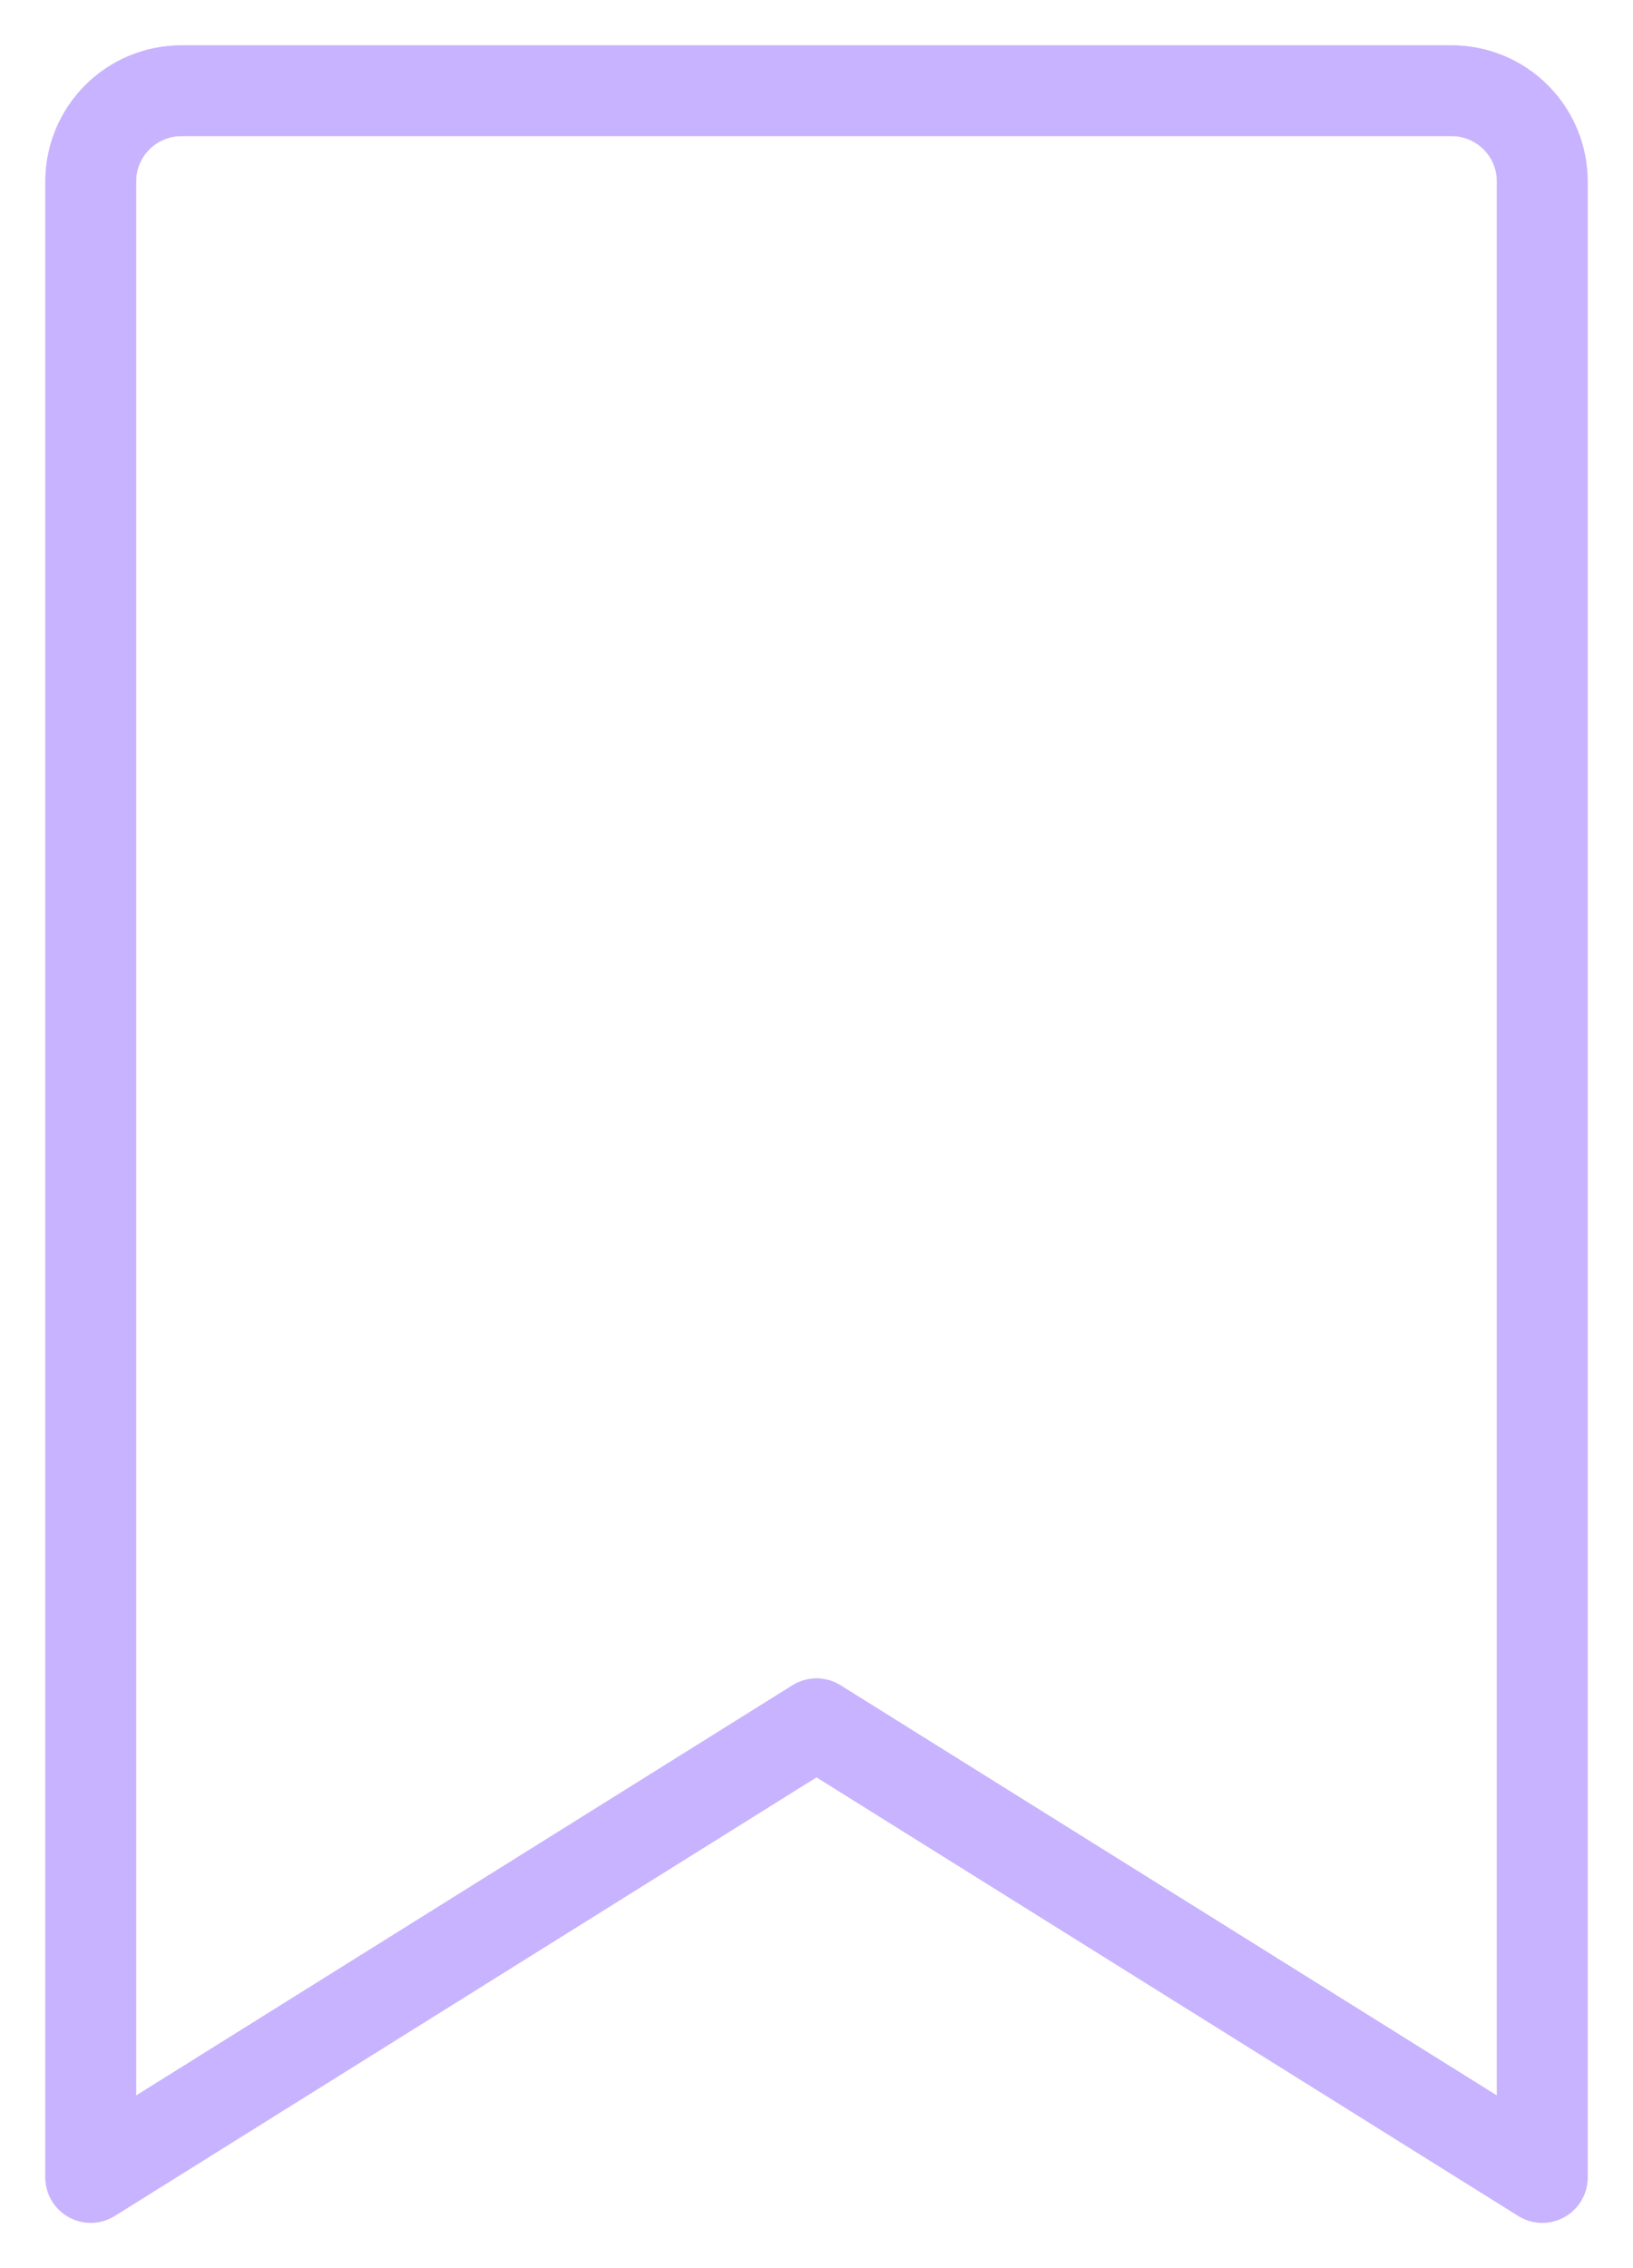 <svg width="18" height="25" viewBox="0 0 18 25" fill="none" xmlns="http://www.w3.org/2000/svg">
<path d="M17 24L9 19L1 24V2C1 1.735 1.105 1.48 1.293 1.293C1.48 1.105 1.735 1 2 1H16C16.265 1 16.52 1.105 16.707 1.293C16.895 1.48 17 1.735 17 2V24Z" stroke="#FFCAC2" stroke-linecap="round" stroke-linejoin="round"/>
<path d="M17 24L9 19L1 24V2C1 1.735 1.105 1.48 1.293 1.293C1.48 1.105 1.735 1 2 1H16C16.265 1 16.52 1.105 16.707 1.293C16.895 1.48 17 1.735 17 2V24Z" stroke="#F1D8FF" stroke-linecap="round" stroke-linejoin="round"/>
<path d="M17 24L9 19L1 24V2C1 1.735 1.105 1.48 1.293 1.293C1.48 1.105 1.735 1 2 1H16C16.265 1 16.52 1.105 16.707 1.293C16.895 1.48 17 1.735 17 2V24Z" stroke="#C7B3FF" stroke-linecap="round" stroke-linejoin="round"/>
</svg>
